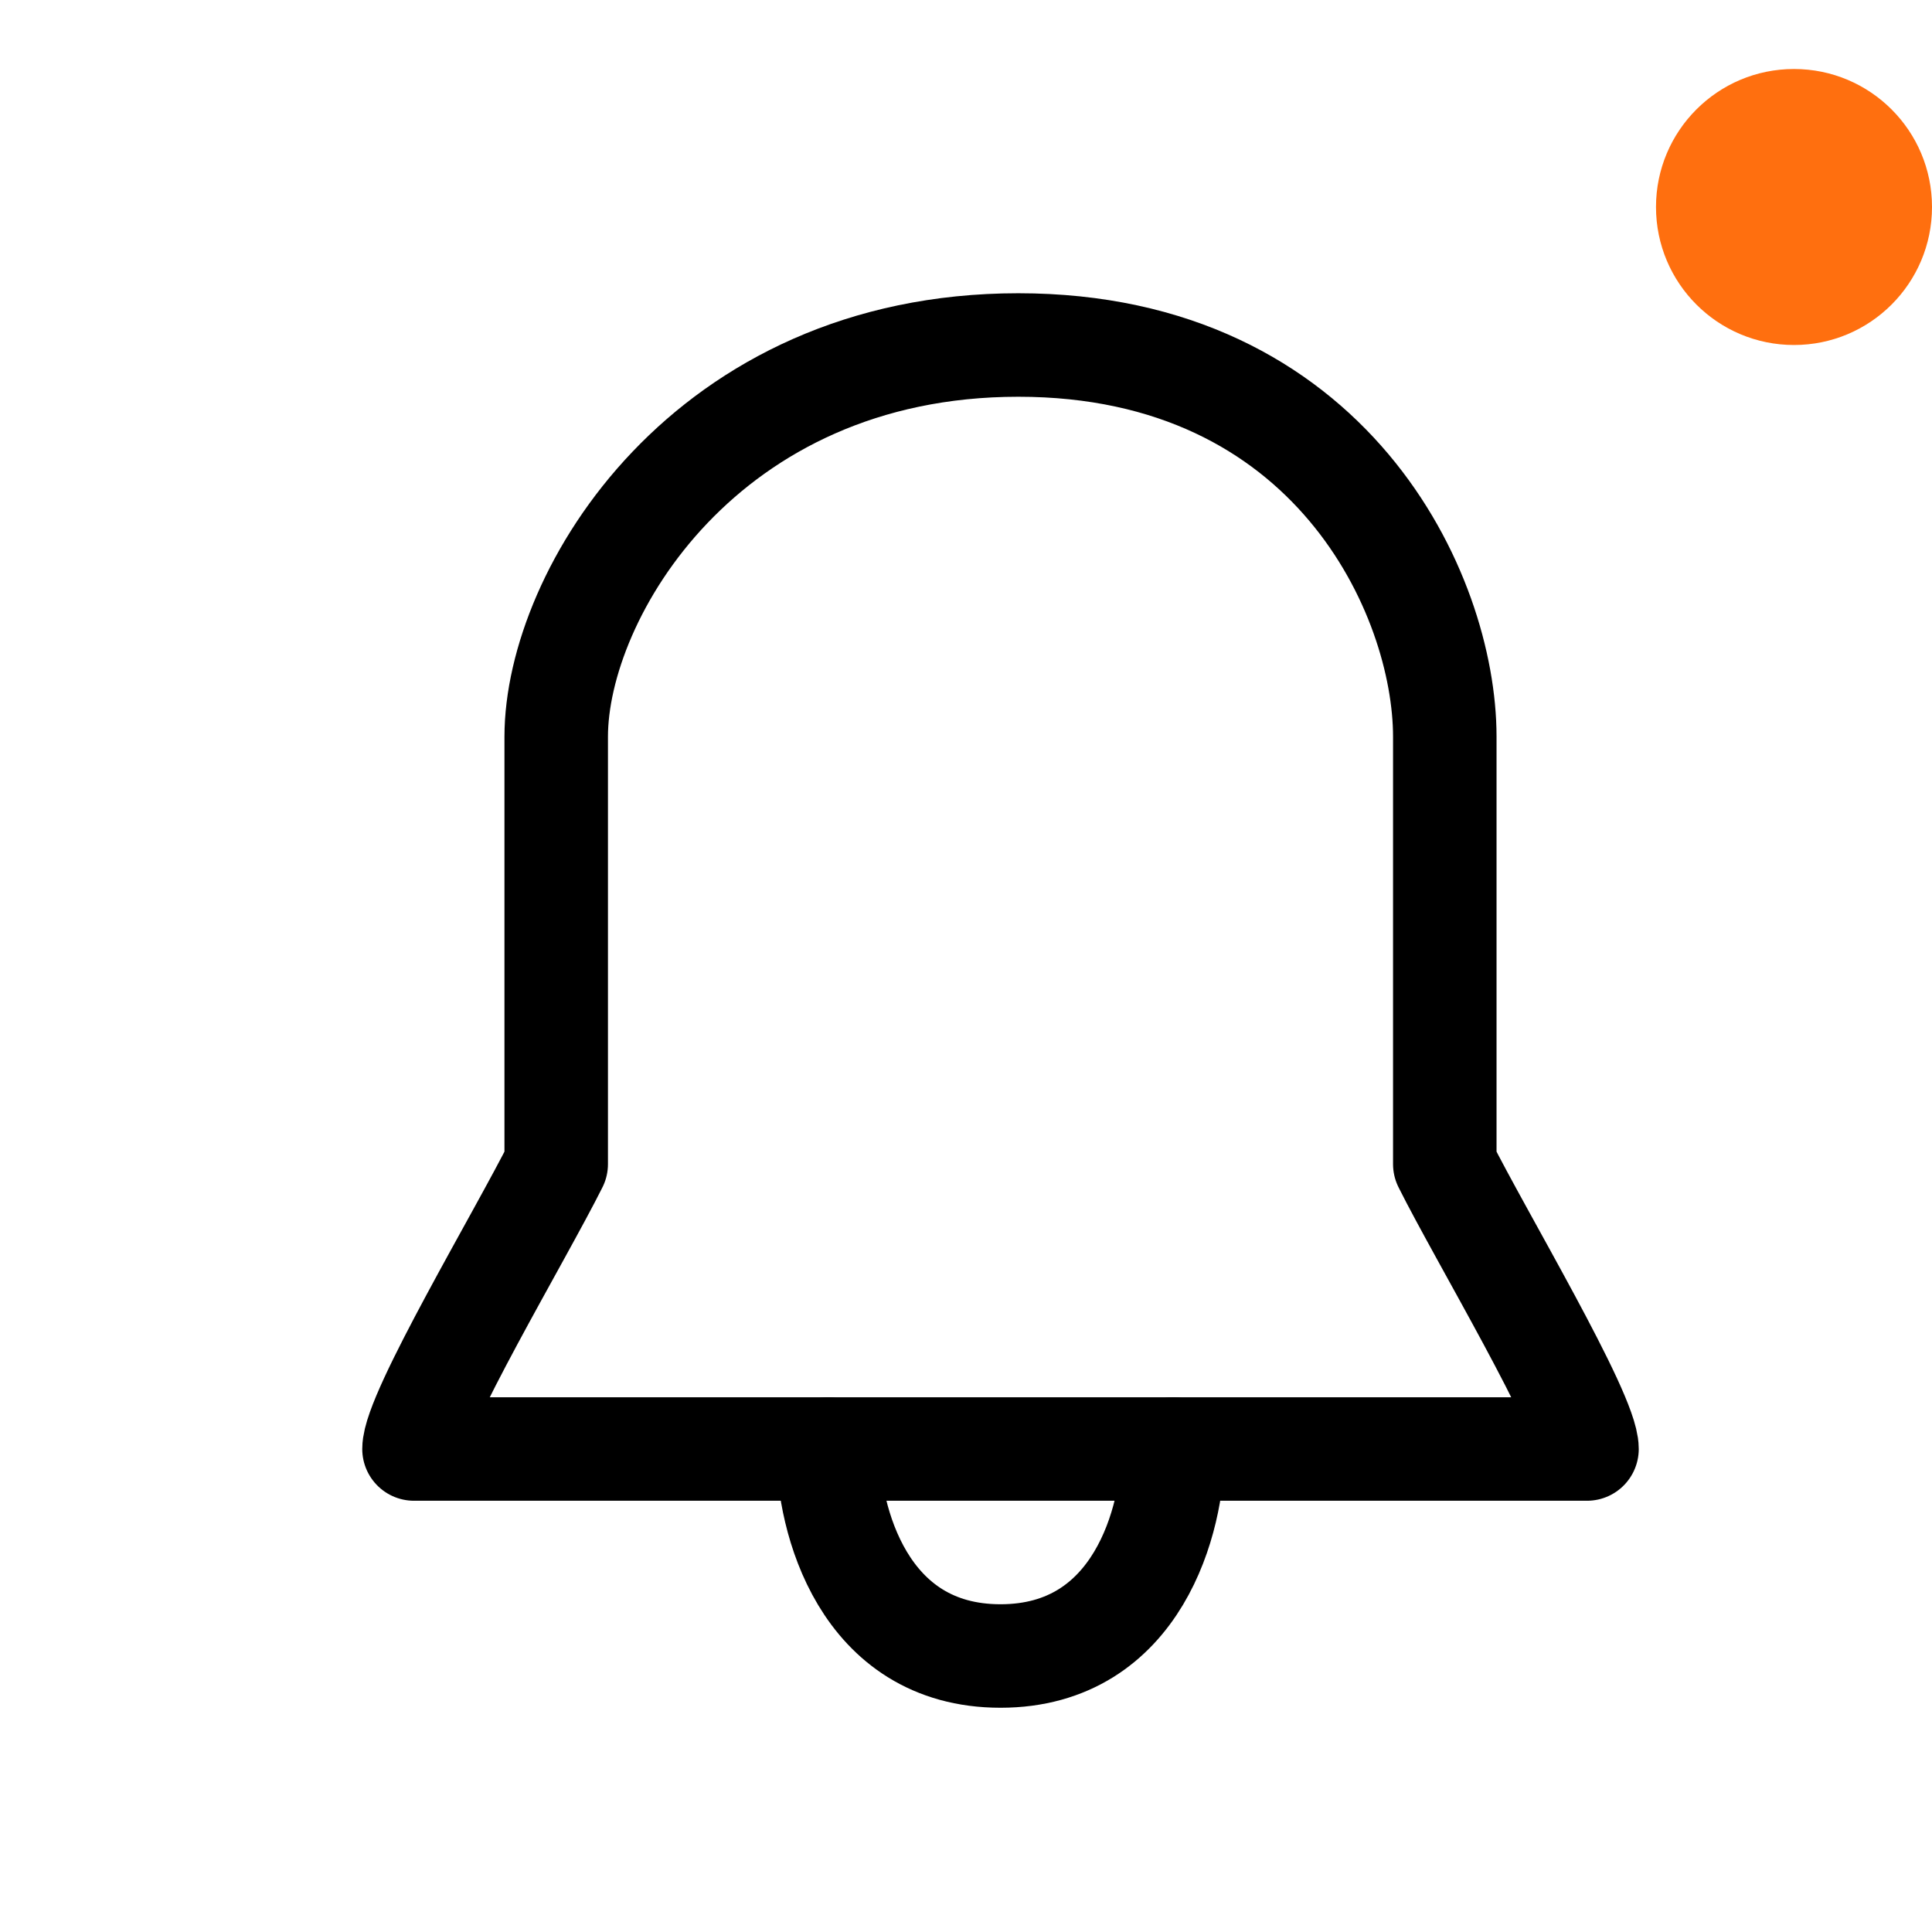 <svg width="28" height="28" viewBox="0 0 28 28" fill="none" xmlns="http://www.w3.org/2000/svg">
<path d="M23 21H6C6 20.484 7.545 17.903 8.061 16.871V10.677C8.061 8.613 10.224 5 14.758 5C19.291 5 20.939 8.613 20.939 10.677V16.871C21.454 17.903 23 20.484 23 21Z" stroke="black" stroke-width="1.5" stroke-linecap="round" stroke-linejoin="round"/>
<path d="M12 21C12 22 12.5 24 14.5 24C16.5 24 17 22 17 21" stroke="black" stroke-width="1.5" stroke-linecap="round" stroke-linejoin="round"/>
<circle cx="26" cy="3" r="2" fill="#FF6F0F"/>
</svg>
